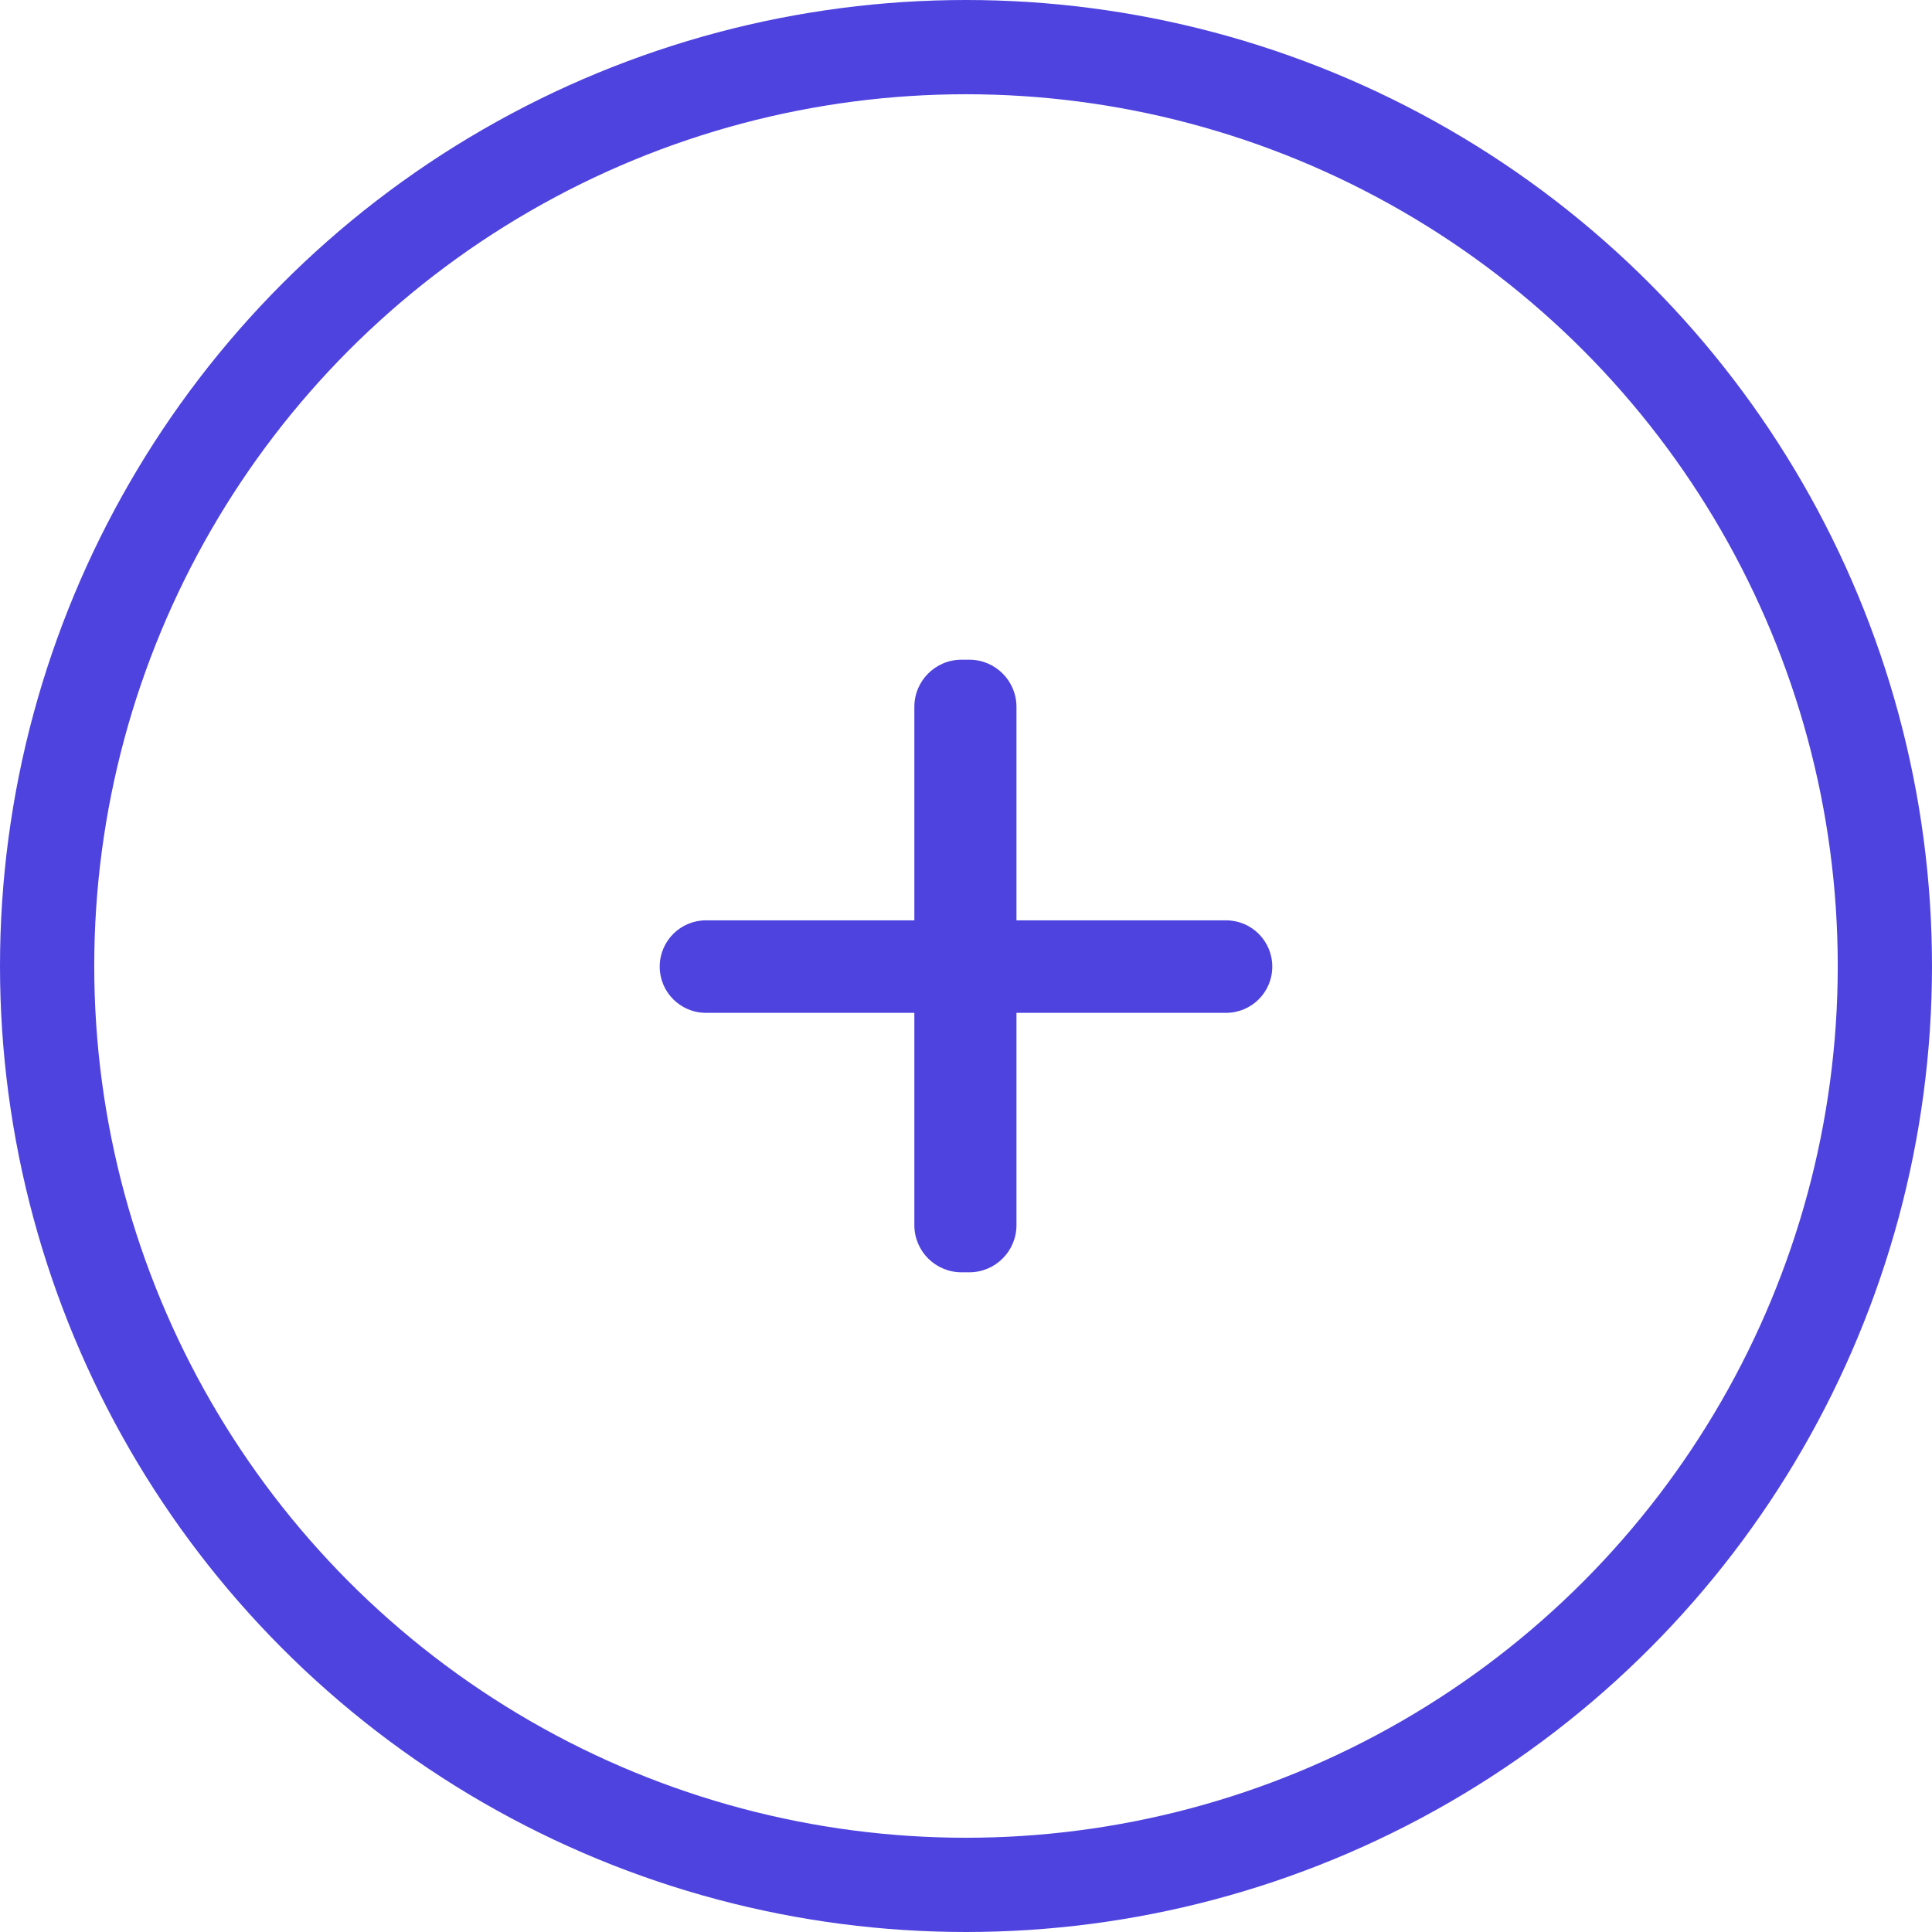 <svg width="41" height="41" viewBox="0 0 41 41" fill="none" xmlns="http://www.w3.org/2000/svg">
<circle cx="20.5" cy="20.5" r="19.5" stroke="#4E43DF" stroke-width="2"/>
<path d="M27 20.513C27 21.055 26.561 21.494 26.019 21.494H21.571V26C21.571 26.552 21.123 27 20.571 27H20.404C19.852 27 19.404 26.552 19.404 26V21.494H14.981C14.439 21.494 14 21.055 14 20.513V20.513C14 19.971 14.439 19.531 14.981 19.531H19.404V15C19.404 14.448 19.852 14 20.404 14H20.571C21.123 14 21.571 14.448 21.571 15V19.531H26.019C26.561 19.531 27 19.971 27 20.513V20.513Z" fill="#4E43DF"/>
</svg>
